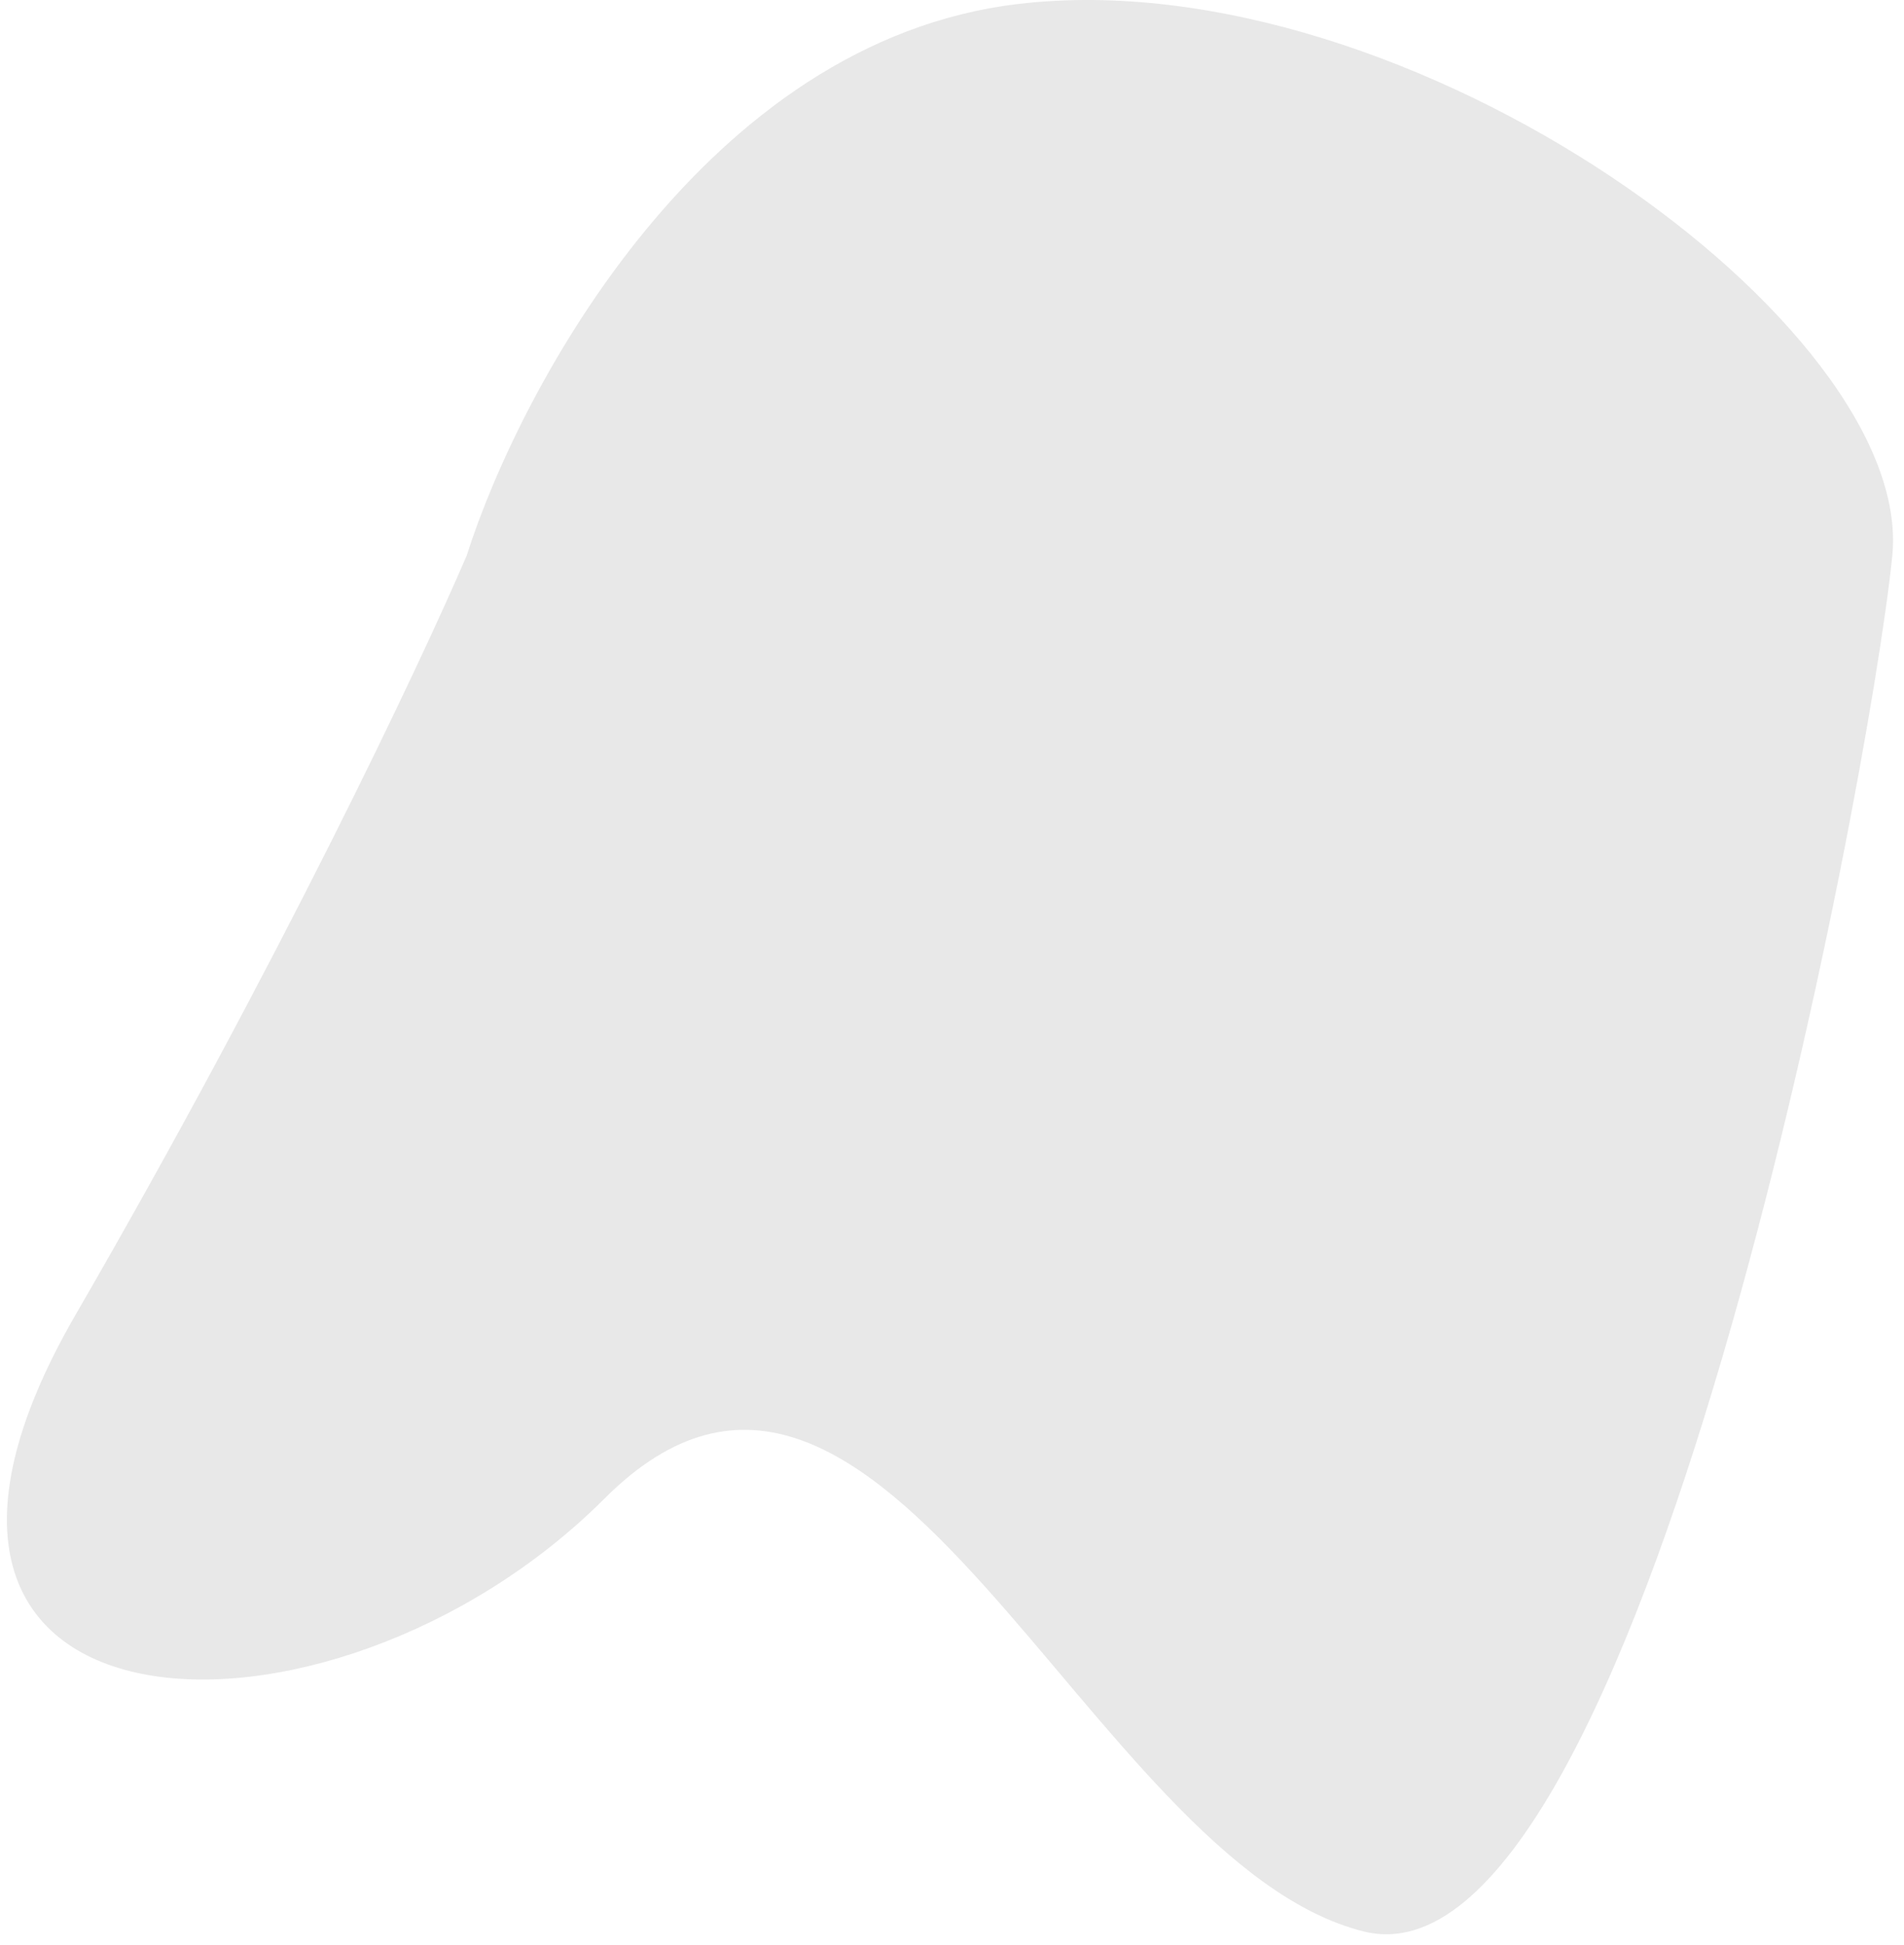 <svg
                  viewBox="0 0 92 94"
                  fill="none"
                  xmlns="http://www.w3.org/2000/svg"
                >
                  <path
                    d="M49.212 0.19C34.101 1.968 25.138 18.709 22.546 26.857C20.323 32.042 13.434 46.635 3.657 63.523C-8.565 84.635 15.879 85.746 29.212 72.412C42.546 59.079 52.556 90 65.889 93.333C79.222 96.667 90.323 37.968 91.434 26.857C92.546 15.746 68.101 -2.032 49.212 0.19Z"
                    fill="#D9D9D9"
                    fill-opacity="0.6"
                  />
                </svg>